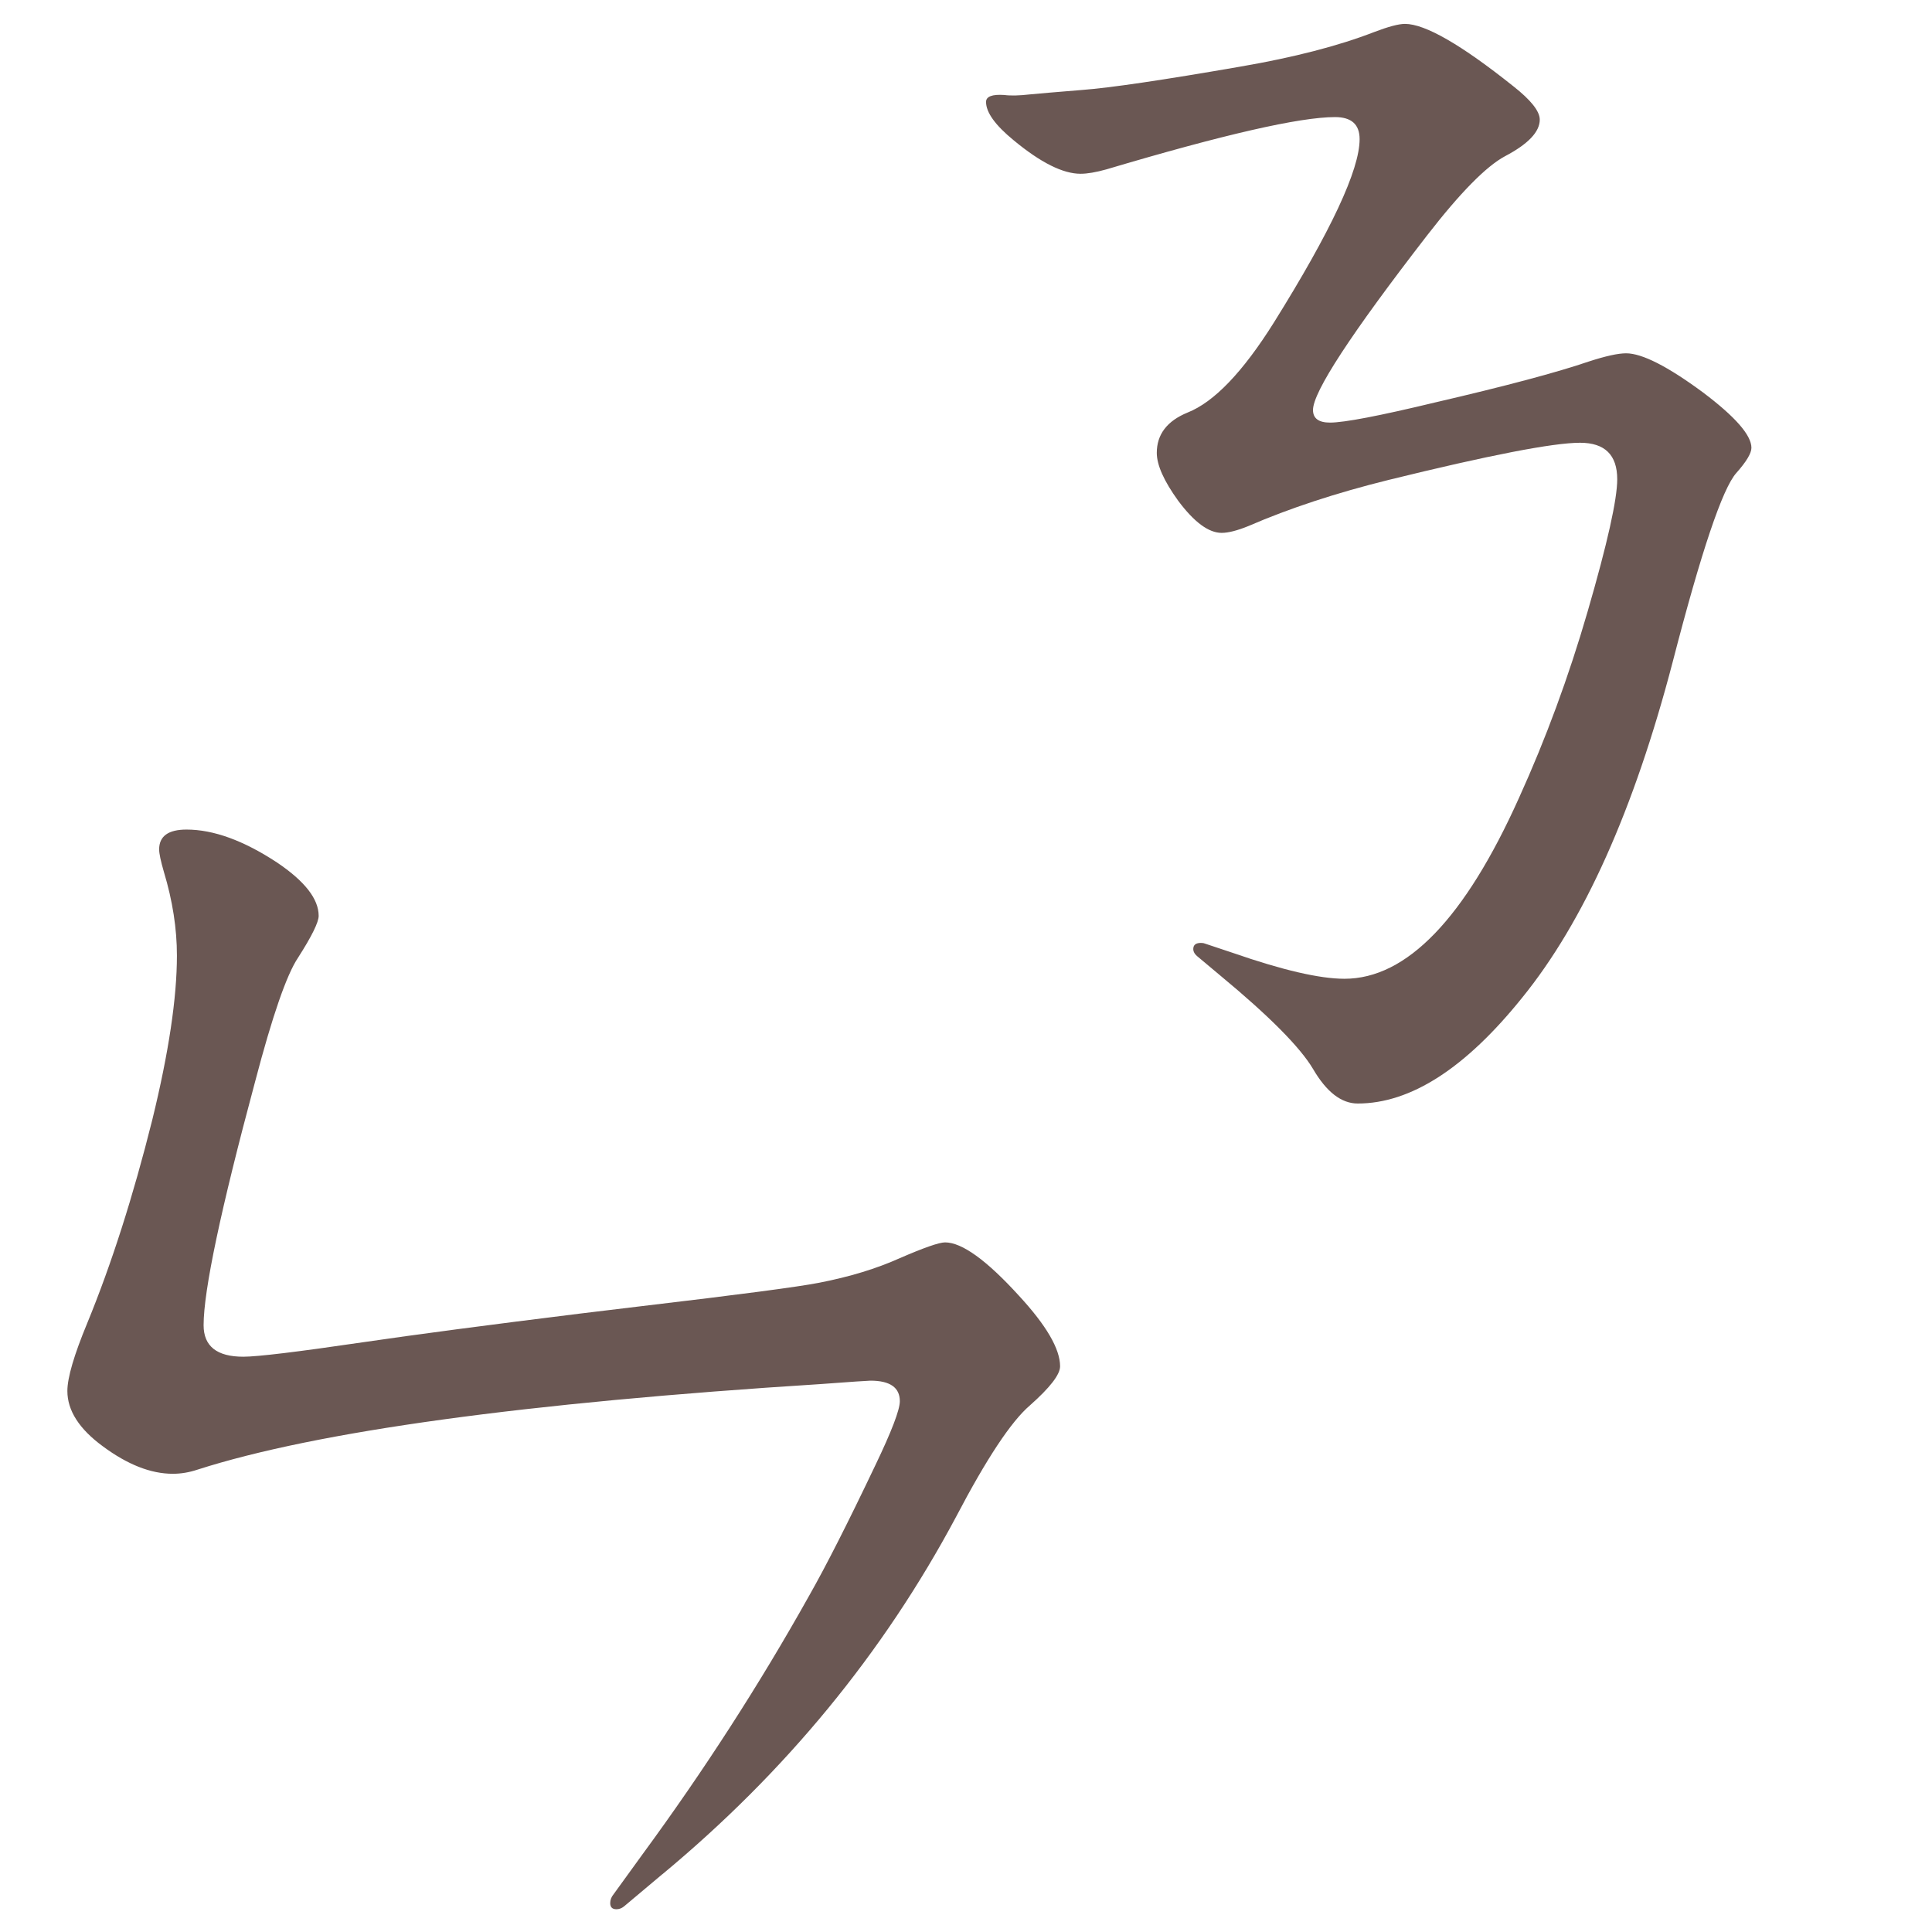 <?xml version="1.0" encoding="UTF-8" standalone="no"?>
<svg
   xmlns:dc="http://purl.org/dc/elements/1.1/"
   xmlns:cc="http://creativecommons.org/ns#"
   xmlns:rdf="http://www.w3.org/1999/02/22-rdf-syntax-ns#"
   xmlns:svg="http://www.w3.org/2000/svg"
   xmlns="http://www.w3.org/2000/svg"
   xmlns:sodipodi="http://sodipodi.sourceforge.net/DTD/sodipodi-0.dtd"
   xmlns:inkscape="http://www.inkscape.org/namespaces/inkscape"
   width="24mm"
   height="24mm"
   viewBox="0 0 24 24"
   version="1.1"
   id="svg6237"
   inkscape:version="1.0.1 (3bc2e813f5, 2020-09-07)"
   sodipodi:docname="guileless_bopomofo_keyboard-hsu-n-en.svg">
  <defs
     id="defs6231" />
  <sodipodi:namedview
     id="base"
     pagecolor="#ffffff"
     bordercolor="#666666"
     borderopacity="1.0"
     inkscape:pageopacity="0.0"
     inkscape:pageshadow="2"
     inkscape:zoom="0.35"
     inkscape:cx="-897.50279"
     inkscape:cy="108.21148"
     inkscape:document-units="mm"
     inkscape:current-layer="layer1"
     inkscape:document-rotation="0"
     showgrid="false"
     inkscape:window-width="1920"
     inkscape:window-height="1049"
     inkscape:window-x="0"
     inkscape:window-y="0"
     inkscape:window-maximized="1" />
  <g
     inkscape:label="Layer 1"
     inkscape:groupmode="layer"
     id="layer1"
     transform="translate(-343.298,-119.536)">
    <g
       id="g6197"
       transform="translate(168.198,-78.464)">
      <rect
         style="fill:none;fill-opacity:0.6;stroke-width:0.068"
         id="rect233-5-2-3"
         width="24"
         height="24"
         x="175.1"
         y="198" />
      <g
         id="g3711-6"
         transform="matrix(0.479,0,0,0.479,141.937,178)">
        <rect
           style="fill:none;fill-opacity:0.6;stroke-width:0.083"
           id="rect233-3-2-2"
           width="29.229"
           height="29.229"
           x="90.116"
           y="41.757" />
        <path
           d="m 100.475,66.222 0.735,0.245 q 1.928,0.67 2.891,0.67 2.418,0 4.525,-4.688 1.046,-2.303 1.781,-4.835 0.768,-2.646 0.768,-3.431 0,-0.947 -0.964,-0.947 -1.046,0 -4.966,0.964 -2.042,0.506 -3.627,1.193 -0.441,0.18 -0.702,0.18 -0.506,0 -1.127,-0.833 -0.555,-0.768 -0.555,-1.242 0,-0.719 0.8,-1.046 1.029,-0.408 2.238,-2.336 2.222,-3.561 2.222,-4.754 0,-0.572 -0.637,-0.572 -1.372,0 -5.93,1.356 -0.408,0.114 -0.67,0.114 -0.686,0 -1.732,-0.866 -0.719,-0.588 -0.719,-0.997 0,-0.212 0.474,-0.18 0.245,0.033 0.67,-0.016 0.343,-0.033 1.34,-0.114 1.095,-0.082 4.1,-0.604 2.091,-0.359 3.48,-0.898 0.555,-0.212 0.8,-0.212 0.784,0 2.81,1.617 0.686,0.539 0.686,0.866 0,0.474 -0.898,0.947 -0.735,0.392 -2.026,2.058 -2.957,3.823 -2.957,4.525 0,0.327 0.441,0.327 0.555,0 2.728,-0.523 2.744,-0.637 3.986,-1.062 0.653,-0.212 0.964,-0.212 0.621,0 1.993,1.013 1.258,0.947 1.258,1.438 0,0.212 -0.392,0.653 -0.539,0.604 -1.65,4.901 -1.503,5.75 -3.904,8.707 -2.205,2.744 -4.264,2.744 -0.637,0 -1.16,-0.898 -0.506,-0.849 -2.401,-2.418 l -0.604,-0.506 q -0.114,-0.098 -0.098,-0.212 0.015,-0.131 0.196,-0.131 0.066,0 0.098,0.016 z"
           style="font-weight:bold;font-size:11.289px;line-height:1.25;font-family:MOESongUN;-inkscape-font-specification:'MOESongUN Bold';letter-spacing:0px;word-spacing:0px;fill:#6a5753;fill-opacity:1;stroke-width:0.784"
           id="path566-5-5" />
      </g>
      <g
         id="g4711-4"
         transform="matrix(0.479,0,0,0.479,151.085,43.568)">
        <rect
           style="fill:none;fill-opacity:0.6;stroke-width:0.083"
           id="rect233-6-1-8-20-4"
           width="29.229"
           height="29.229"
           x="50.139"
           y="343.304" />
        <path
           d="m 67.31,371.013 -0.994,0.835 q -0.089,0.071 -0.195,0.071 -0.16,0 -0.16,-0.16 0,-0.124 0.089,-0.231 l 0.746,-1.03 q 2.397,-3.267 4.315,-6.694 0.657,-1.154 1.722,-3.391 0.639,-1.332 0.639,-1.669 0,-0.533 -0.763,-0.533 -0.089,0 -1.296,0.089 -11.505,0.728 -16.157,2.219 -0.32,0.107 -0.639,0.107 -0.852,0 -1.811,-0.71 -0.923,-0.675 -0.923,-1.438 0,-0.515 0.515,-1.758 0.941,-2.29 1.687,-5.273 0.639,-2.61 0.639,-4.261 0,-1.048 -0.337,-2.166 -0.124,-0.426 -0.124,-0.586 0,-0.515 0.71,-0.515 1.048,0 2.344,0.852 1.083,0.728 1.083,1.385 0,0.249 -0.533,1.083 -0.444,0.657 -1.119,3.231 -1.332,4.954 -1.332,6.303 0,0.817 1.03,0.817 0.55,0 3.089,-0.373 2.06,-0.302 5.646,-0.746 l 1.616,-0.195 q 3.764,-0.444 4.581,-0.604 1.19,-0.231 2.095,-0.639 0.941,-0.408 1.172,-0.408 0.657,0 1.918,1.385 1.065,1.154 1.065,1.829 0,0.32 -0.781,1.012 -0.728,0.621 -1.918,2.894 -2.823,5.291 -7.617,9.268 z"
           style="font-weight:bold;font-size:11.289px;line-height:1.25;font-family:MOESongUN;-inkscape-font-specification:'MOESongUN Bold';letter-spacing:0px;word-spacing:0px;fill:#6a5753;fill-opacity:1;stroke-width:0.852"
           id="path620-4-9" />
      </g>
    </g>
  </g>
</svg>
